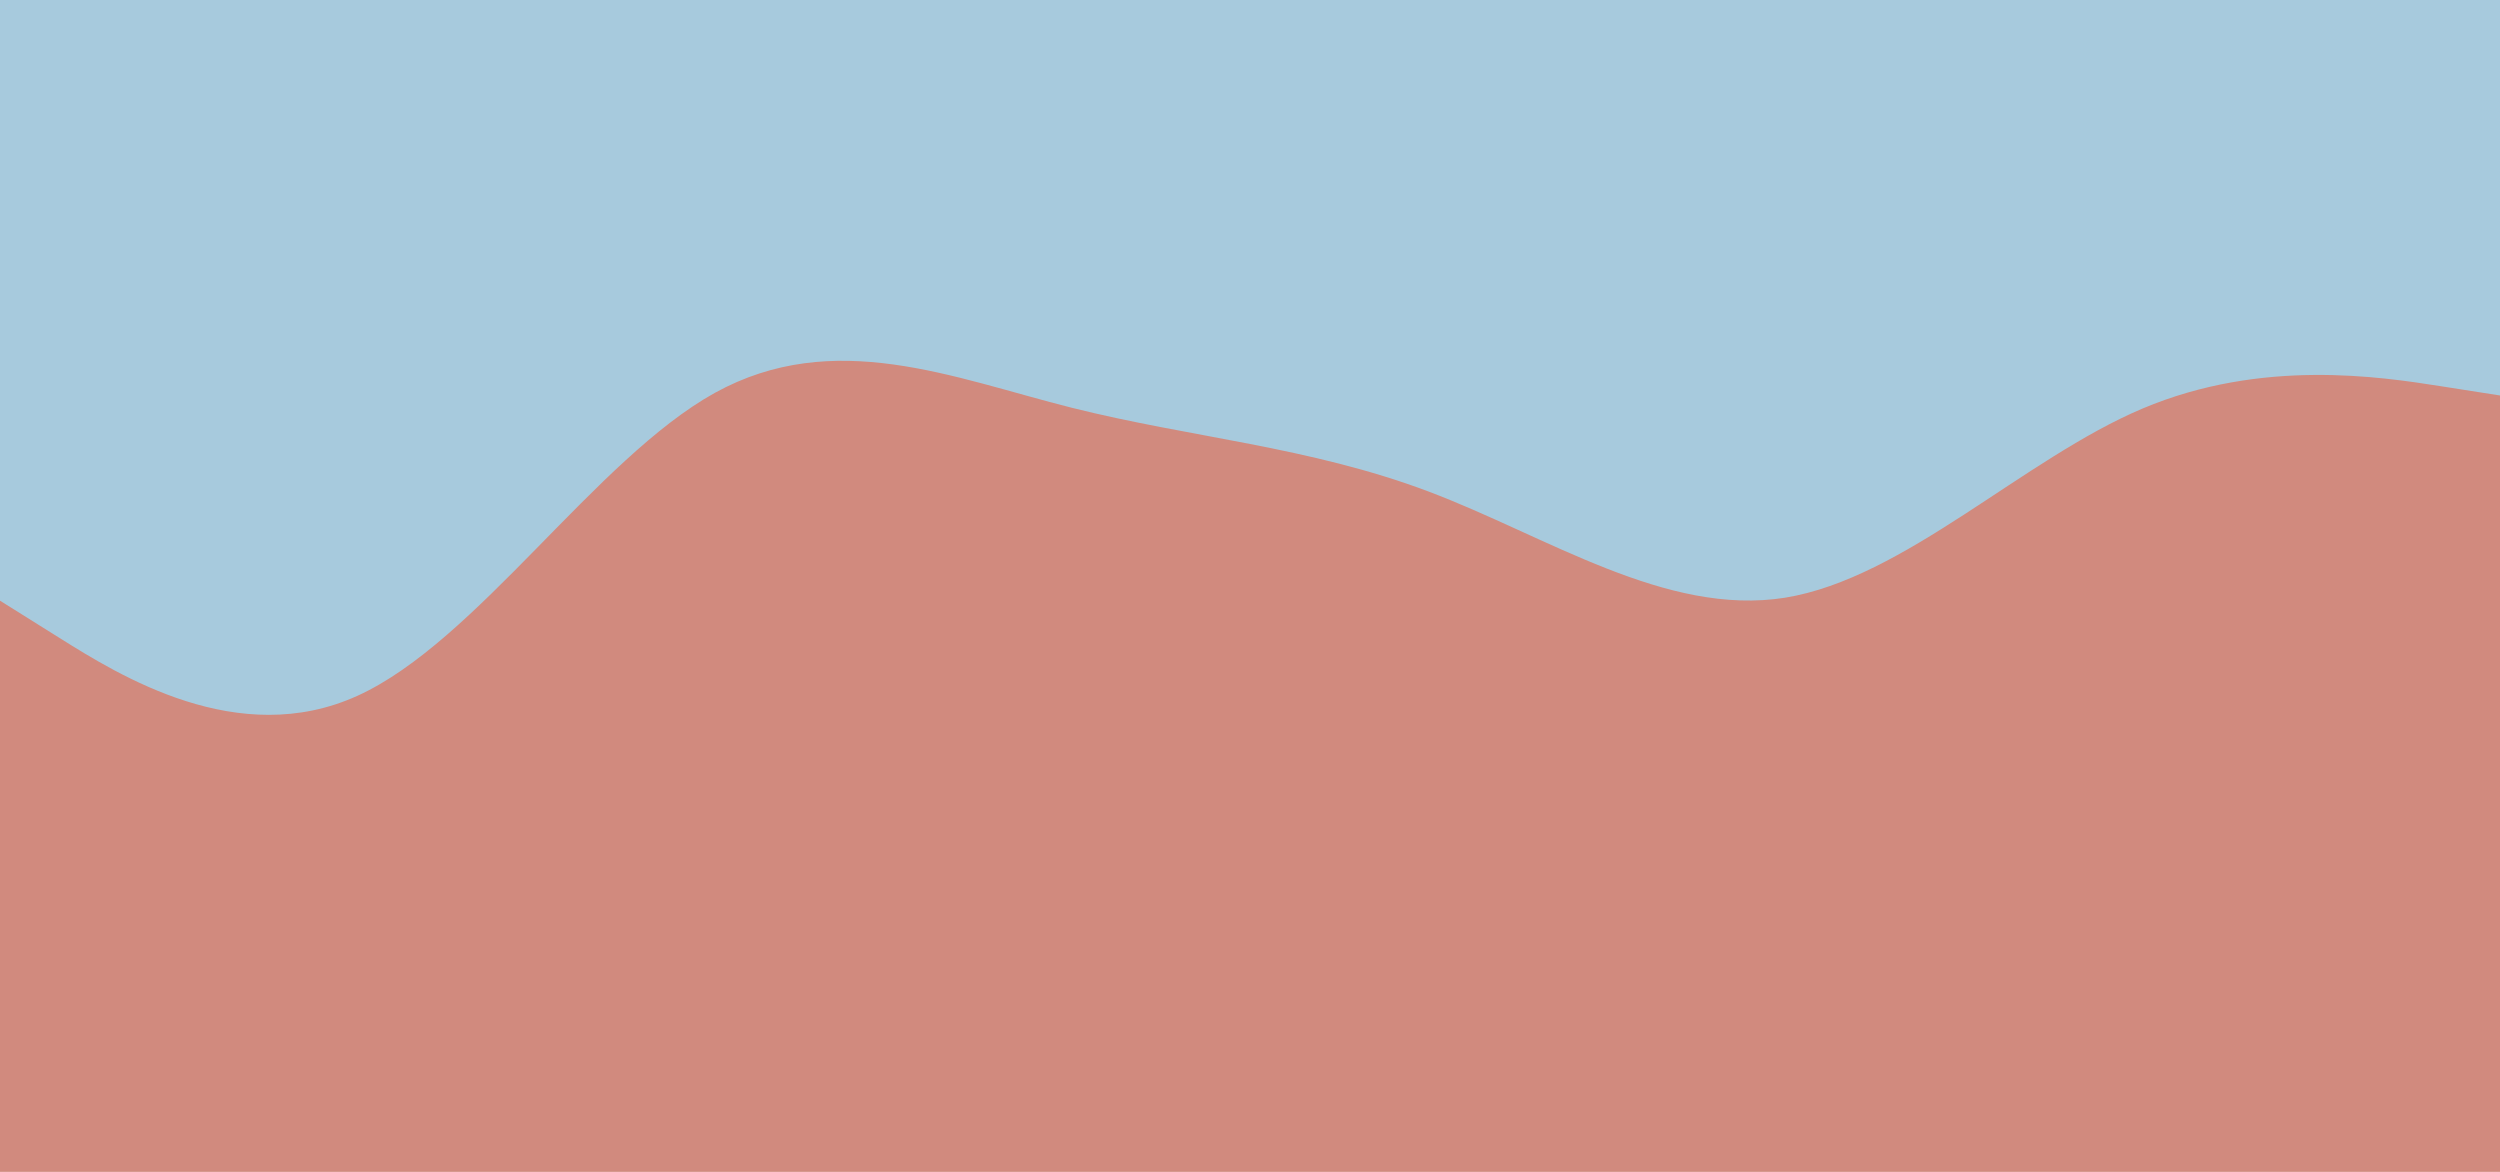 <svg width="1280" height="600" viewBox="0 0 1280 600" fill="none" xmlns="http://www.w3.org/2000/svg">
<path d="M1280 0H0V600H1280V0Z" fill="#D18A7E"/>
<path d="M0 307.544L30.5 326.647C61 345.749 122 383.953 183 356.255C244 328.557 305 234.956 366 201.146C427 167.526 488 193.505 548.8 208.786C609.7 224.068 670.3 228.653 731.2 251.575C792 274.498 853 315.758 914 306.016C975 296.083 1036 234.956 1097 209.168C1158 183.381 1219 192.932 1249.5 197.707L1280 202.483V0H1249.5C1219 0 1158 0 1097 0C1036 0 975 0 914 0C853 0 792 0 731.2 0C670.3 0 609.7 0 548.8 0C488 0 427 0 366 0C305 0 244 0 183 0C122 0 61 0 30.5 0H0V307.544Z" fill="#A7CADD"/>
</svg>
